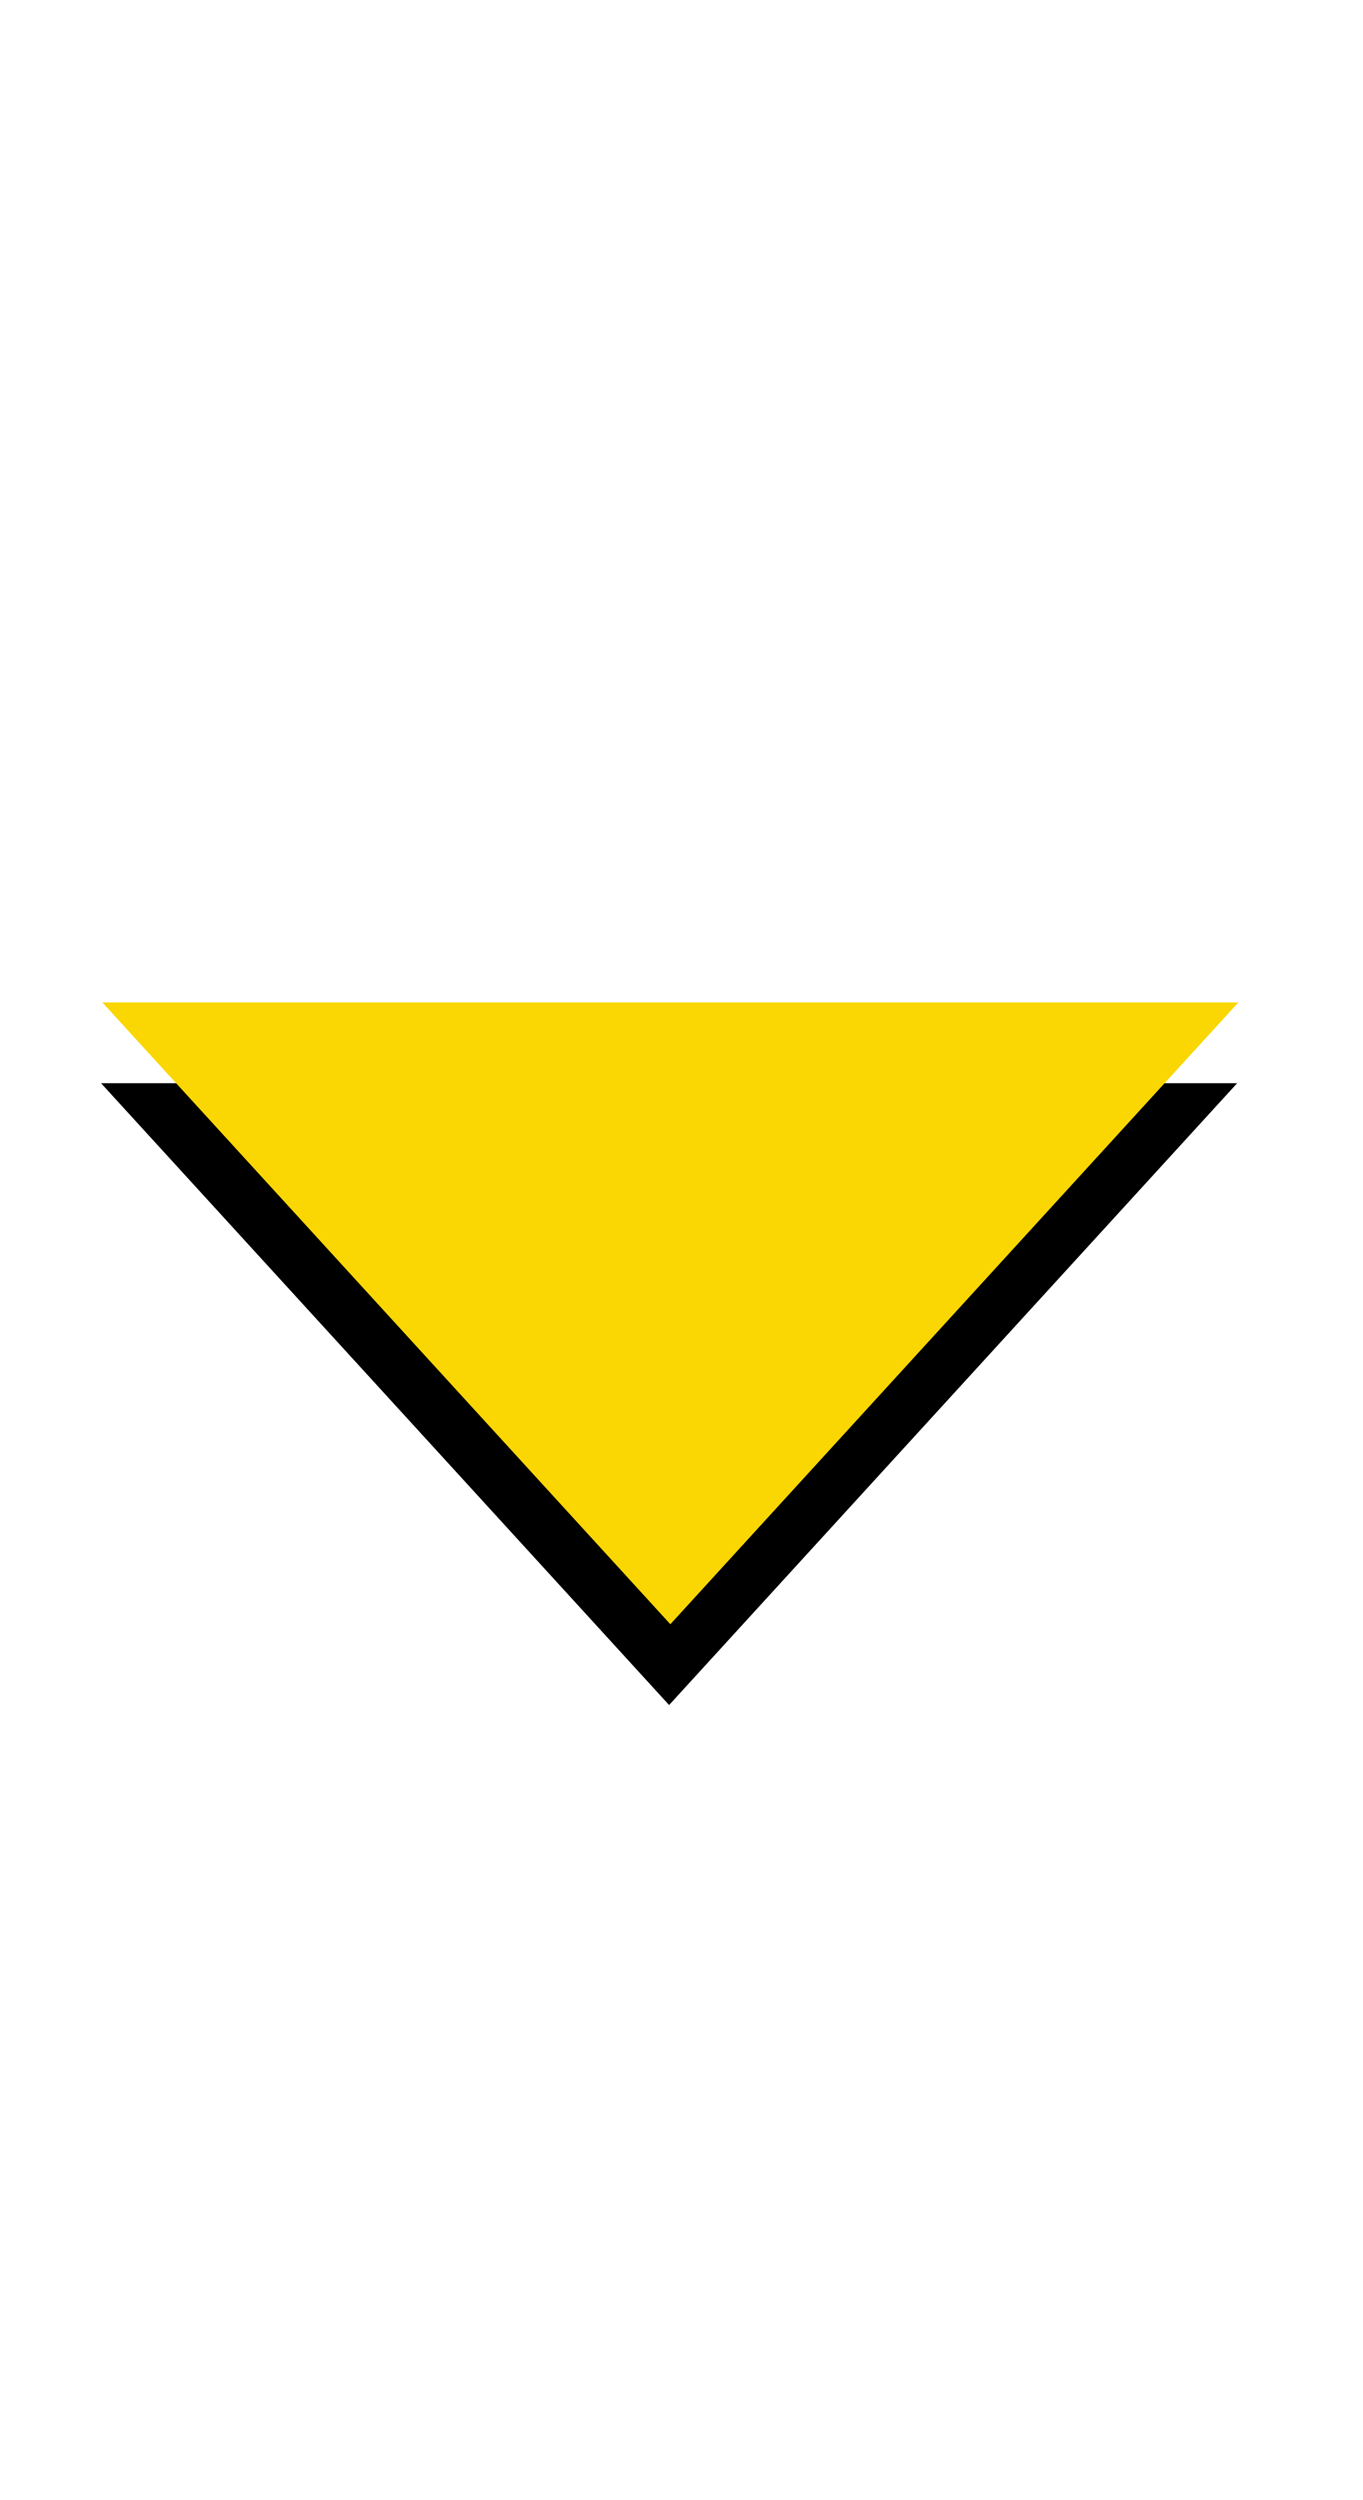 <?xml version="1.0" encoding="UTF-8" standalone="no"?>
<!-- Created with Inkscape (http://www.inkscape.org/) -->

<svg
   xmlns:dc="http://purl.org/dc/elements/1.1/"
   xmlns:cc="http://creativecommons.org/ns#"
   xmlns:rdf="http://www.w3.org/1999/02/22-rdf-syntax-ns#"
   xmlns:svg="http://www.w3.org/2000/svg"
   xmlns="http://www.w3.org/2000/svg"
   xmlns:sodipodi="http://sodipodi.sourceforge.net/DTD/sodipodi-0.dtd"
   xmlns:inkscape="http://www.inkscape.org/namespaces/inkscape"
   width="12"
   height="22"
   id="svg2"
   version="1.1"
   inkscape:version="0.47 r22583"
   sodipodi:docname="menu_arrow-expanded.svg"
   inkscape:export-filename="/home/yerp/menu_arrow-expanded.png"
   inkscape:export-xdpi="90"
   inkscape:export-ydpi="90">
  <defs
     id="defs4">
    <inkscape:perspective
       sodipodi:type="inkscape:persp3d"
       inkscape:vp_x="0 : 526.18109 : 1"
       inkscape:vp_y="0 : 1000 : 0"
       inkscape:vp_z="744.09448 : 526.18109 : 1"
       inkscape:persp3d-origin="372.04724 : 350.78739 : 1"
       id="perspective10" />
    <inkscape:perspective
       id="perspective2828"
       inkscape:persp3d-origin="0.5 : 0.33333333 : 1"
       inkscape:vp_z="1 : 0.5 : 1"
       inkscape:vp_y="0 : 1000 : 0"
       inkscape:vp_x="0 : 0.5 : 1"
       sodipodi:type="inkscape:persp3d" />
    <inkscape:perspective
       id="perspective2851"
       inkscape:persp3d-origin="0.5 : 0.33333333 : 1"
       inkscape:vp_z="1 : 0.5 : 1"
       inkscape:vp_y="0 : 1000 : 0"
       inkscape:vp_x="0 : 0.5 : 1"
       sodipodi:type="inkscape:persp3d" />
    <inkscape:perspective
       id="perspective4563"
       inkscape:persp3d-origin="0.5 : 0.33333333 : 1"
       inkscape:vp_z="1 : 0.5 : 1"
       inkscape:vp_y="0 : 1000 : 0"
       inkscape:vp_x="0 : 0.5 : 1"
       sodipodi:type="inkscape:persp3d" />
  </defs>
  <sodipodi:namedview
     id="base"
     pagecolor="#000000"
     bordercolor="#666666"
     borderopacity="1"
     inkscape:pageopacity="0"
     inkscape:pageshadow="2"
     inkscape:zoom="11.2"
     inkscape:cx="11.094035"
     inkscape:cy="12.856589"
     inkscape:document-units="px"
     inkscape:current-layer="layer1"
     showgrid="false"
     inkscape:window-width="591"
     inkscape:window-height="491"
     inkscape:window-x="285"
     inkscape:window-y="199"
     inkscape:window-maximized="0"
     showborder="true" />
  <g
     inkscape:label="Layer 1"
     inkscape:groupmode="layer"
     id="layer1"
     transform="translate(0,-1030.362)">
    <path
       sodipodi:type="star"
       style="fill:#000000;fill-opacity:1;stroke:none"
       id="path3685-6"
       sodipodi:sides="3"
       sodipodi:cx="3.5714285"
       sodipodi:cy="-2.4642859"
       sodipodi:r1="3.8805919"
       sodipodi:r2="1.9402959"
       sodipodi:arg1="0.52359878"
       sodipodi:arg2="1.5707963"
       inkscape:flatsided="true"
       inkscape:rounded="0"
       inkscape:randomized="0"
       d="m 6.932,-0.524 -6.721,-3e-8 3.361,-5.821 3.361,5.821 z"
       transform="matrix(-1.488,0,0,-0.94,11.206,1039.401)"
       inkscape:export-xdpi="90"
       inkscape:export-ydpi="90"
       inkscape:transform-center-x="7.9549513"
       inkscape:transform-center-y="-2.7360671" />
  </g>
  <g
     inkscape:groupmode="layer"
     id="layer2"
     inkscape:label="Layer"
     transform="translate(0,-1030.362)"
     sodipodi:insensitive="true">
    <path
       sodipodi:type="star"
       style="fill:#fad703;fill-opacity:1;stroke:none"
       id="path3685"
       sodipodi:sides="3"
       sodipodi:cx="3.5714285"
       sodipodi:cy="-2.4642859"
       sodipodi:r1="3.8805919"
       sodipodi:r2="1.9402959"
       sodipodi:arg1="0.52359878"
       sodipodi:arg2="1.5707963"
       inkscape:flatsided="true"
       inkscape:rounded="0"
       inkscape:randomized="0"
       d="m 6.932,-0.524 -6.721,-3e-8 3.361,-5.821 3.361,5.821 z"
       transform="matrix(-1.488,0,0,-0.94,11.217,1038.69)"
       inkscape:export-xdpi="90"
       inkscape:export-ydpi="90"
       inkscape:transform-center-x="7.9549513"
       inkscape:transform-center-y="-2.7360671" />
  </g>
</svg>
